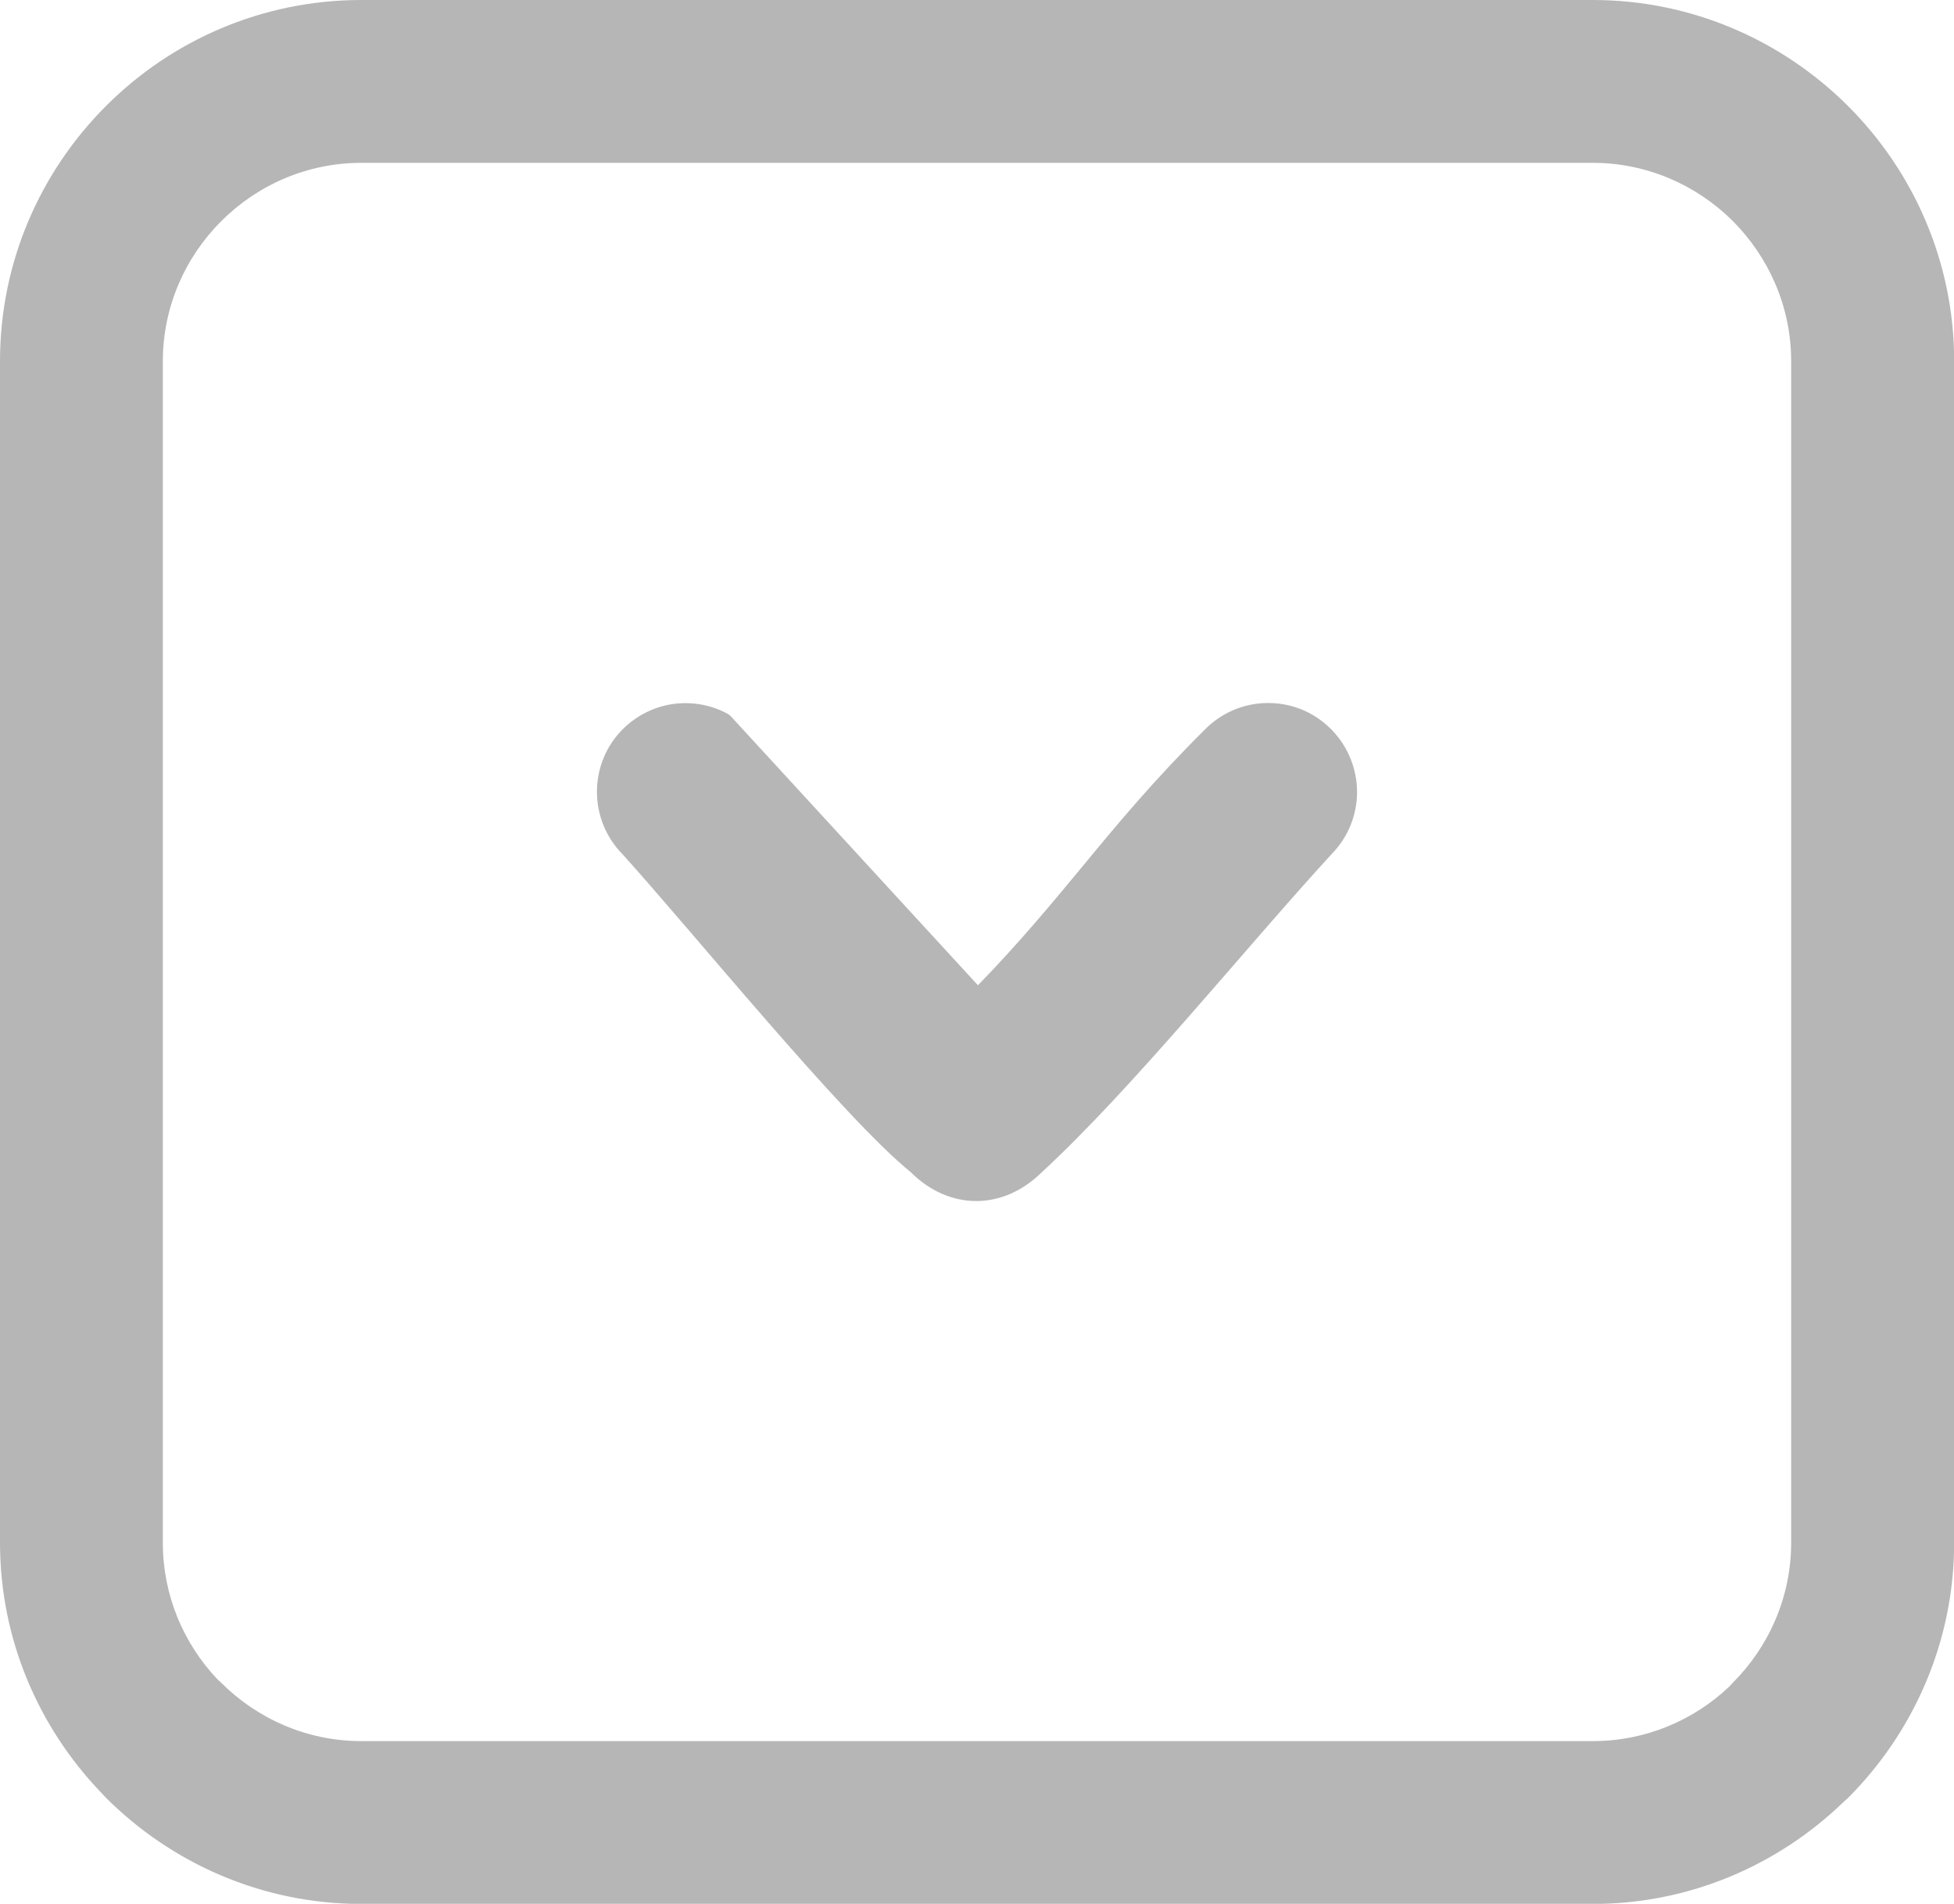 <?xml version="1.0" encoding="utf-8"?><svg version="1.1" id="Layer_1" xmlns="http://www.w3.org/2000/svg" xmlns:xlink="http://www.w3.org/1999/xlink" x="0px" y="0px" viewBox="0 0 122.88 119.72" style="enable-background:new 0 0 122.88 119.72" fill="#b6b6b6" xml:space="preserve"><g><path d="M22.72,0h77.45c6.25,0,11.93,2.56,16.05,6.67c4.11,4.11,6.67,9.79,6.67,16.05v74.29c0,6.25-2.56,11.93-6.67,16.05 l-0.32,0.29c-4.09,3.94-9.64,6.38-15.73,6.38H22.72c-6.25,0-11.93-2.56-16.05-6.67l-0.3-0.32C2.43,108.64,0,103.09,0,97.01V22.71 c0-6.25,2.55-11.93,6.67-16.05C10.78,2.55,16.46,0,22.72,0L22.72,0z M75.82,45.83l0.09-0.09c1.08-1.02,2.47-1.54,3.86-1.53 c1.43,0,2.85,0.55,3.93,1.64c0.03,0.01,0.08,0.07,0.1,0.1c1.02,1.08,1.54,2.47,1.54,3.86c0,1.41-0.54,2.82-1.6,3.9 c-5.54,6.04-12.51,14.74-18.28,20.06c-1.2,1.16-2.61,1.75-4.05,1.76c-1.47,0-2.92-0.6-4.15-1.83 c-4.19-3.38-13.84-15.27-18.12-19.99c-1.08-1.1-1.61-2.53-1.6-3.96c0.01-1.44,0.57-2.86,1.66-3.93c0.87-0.85,1.95-1.37,3.07-1.54 c1.15-0.17,2.34,0.01,3.4,0.56c0.14,0.07,0.26,0.16,0.35,0.27l15.48,16.85c2.62-2.7,4.57-5.06,6.52-7.41 C70.29,51.8,72.54,49.08,75.82,45.83L75.82,45.83z M100.16,10.24H22.72c-3.43,0-6.55,1.41-8.81,3.67 c-2.26,2.26-3.67,5.38-3.67,8.81v74.29c0,3.33,1.31,6.35,3.43,8.59l0.24,0.22c2.26,2.26,5.38,3.67,8.81,3.67h77.45 c3.32,0,6.35-1.31,8.59-3.44l0.21-0.23c2.26-2.26,3.67-5.38,3.67-8.81V22.71c0-3.42-1.41-6.54-3.67-8.81 C106.71,11.65,103.59,10.24,100.16,10.24L100.16,10.24z"/></g></svg>
